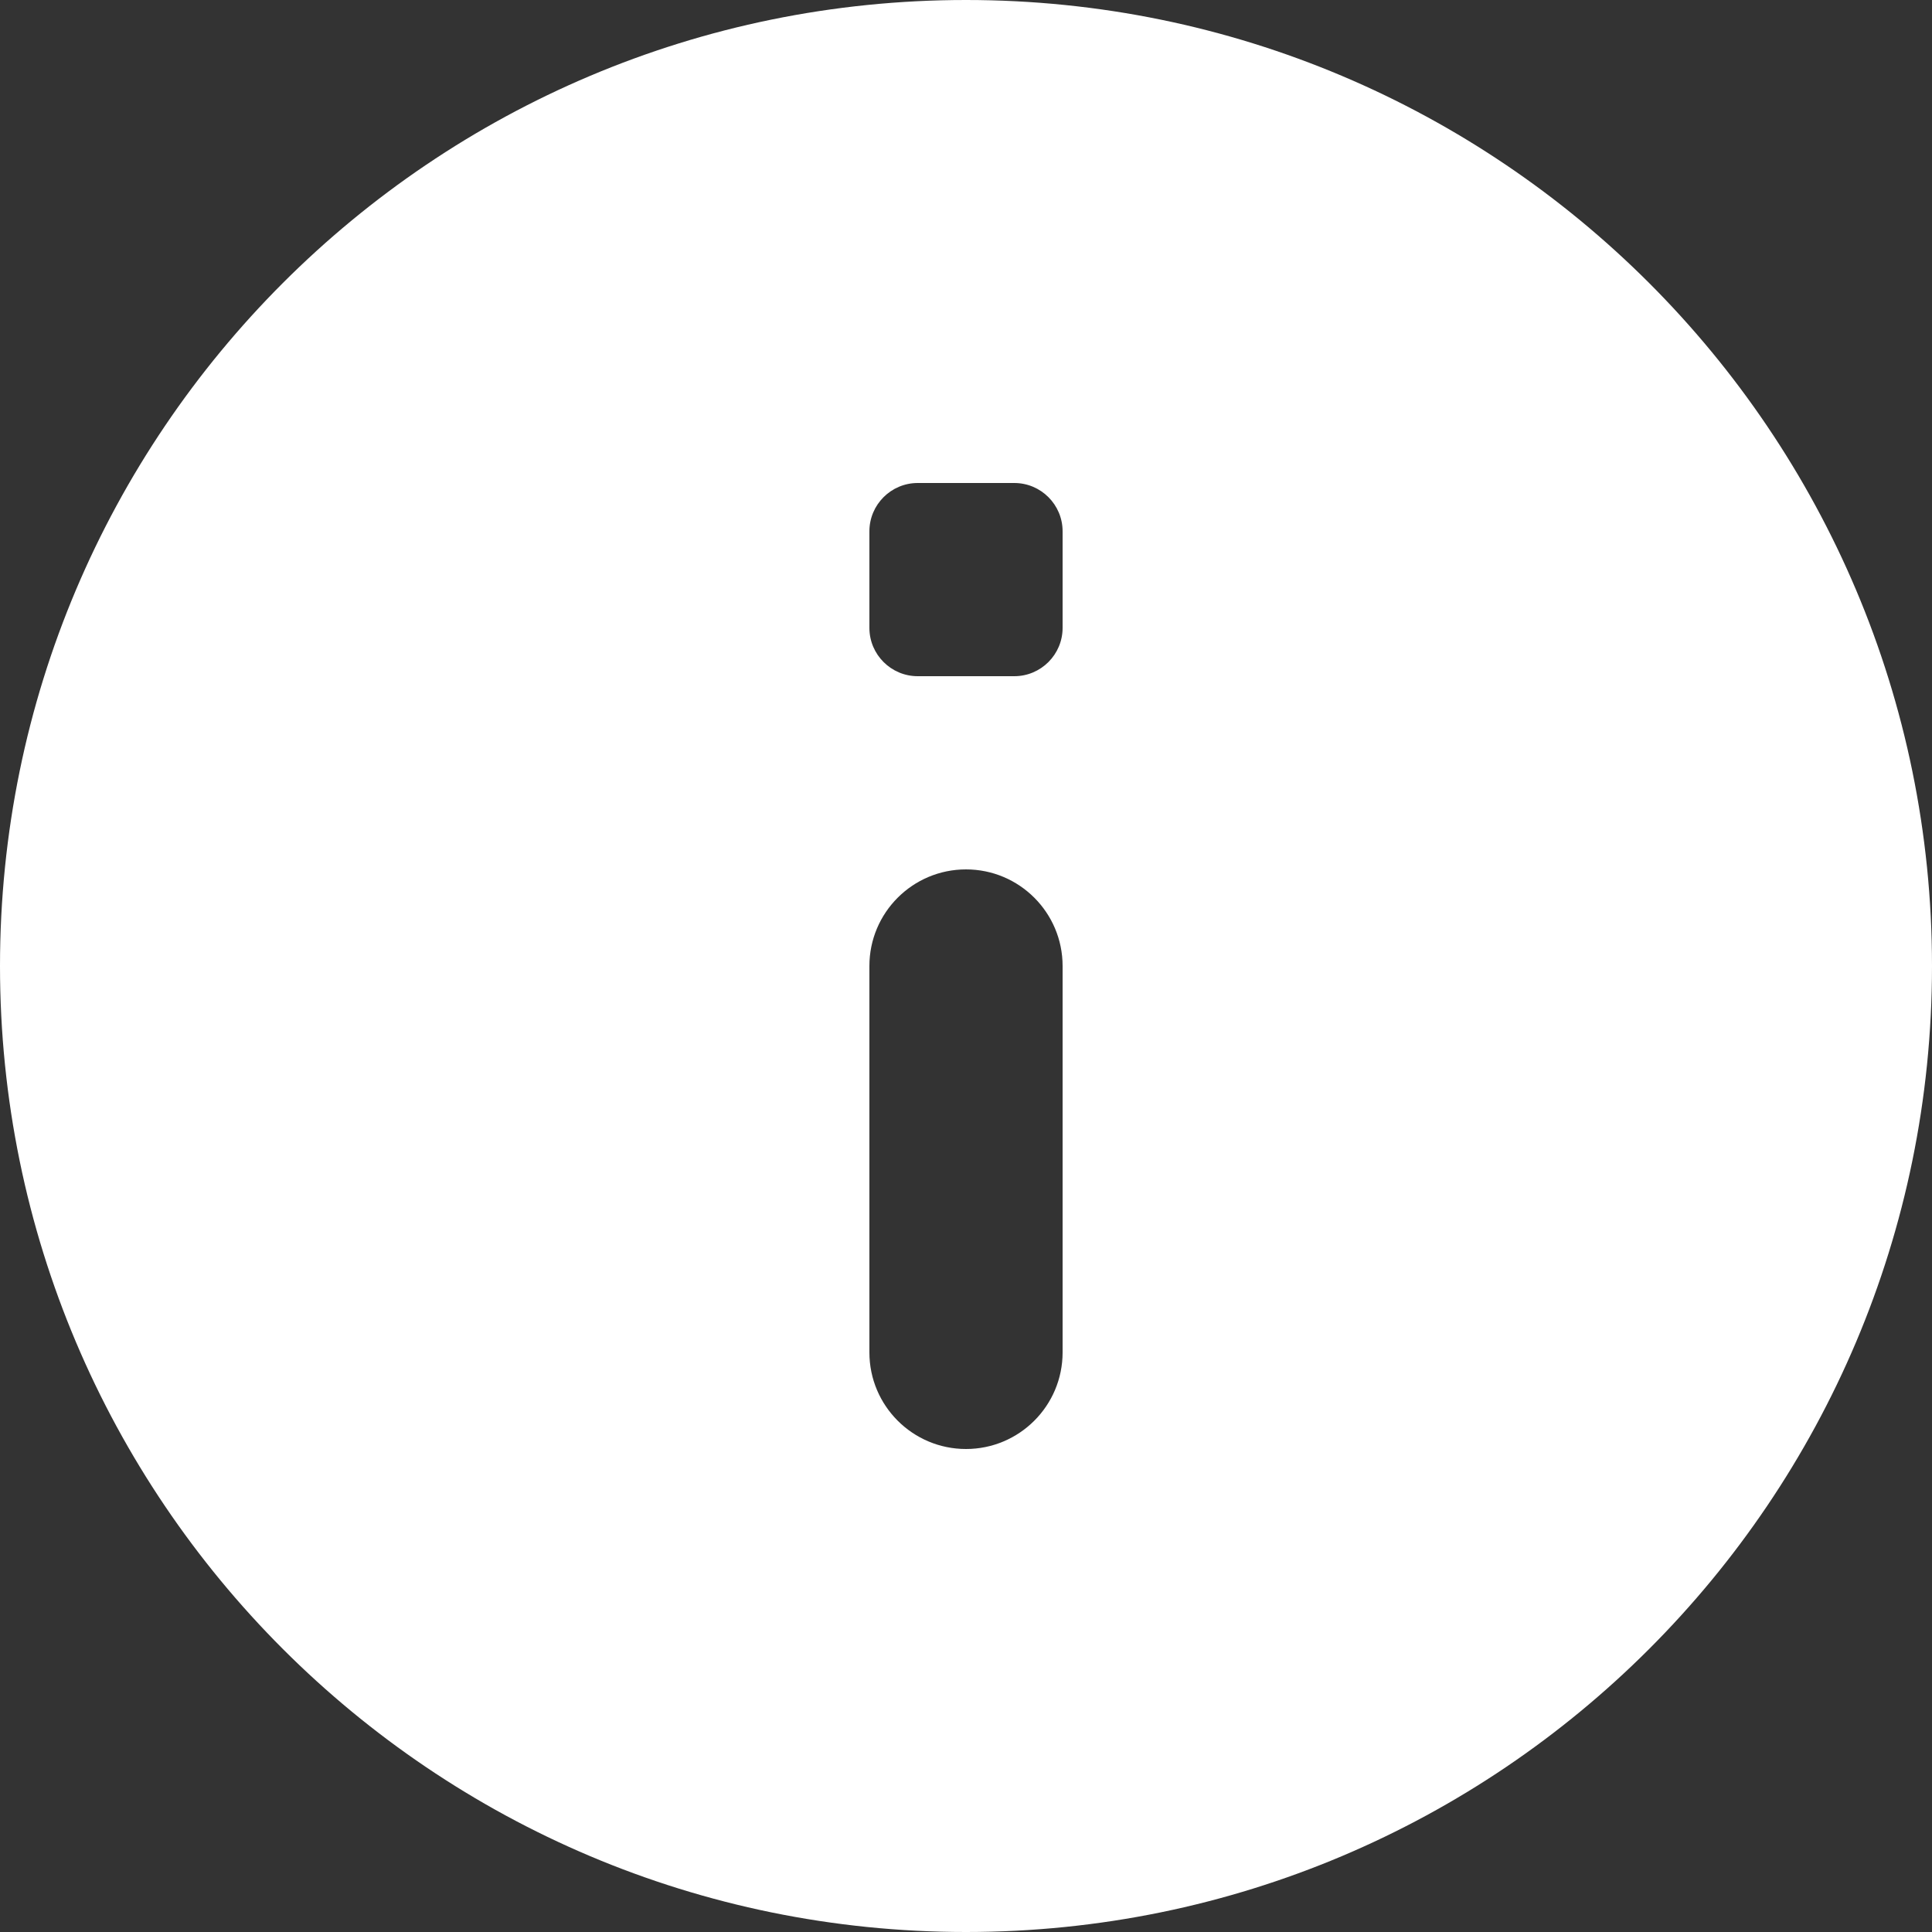 <?xml version="1.0" encoding="UTF-8"?>
<svg width="28px" height="28px" viewBox="0 0 28 28" version="1.1" xmlns="http://www.w3.org/2000/svg" xmlns:xlink="http://www.w3.org/1999/xlink">
    <rect x="0" y="0" width="28" height="28" fill="#333333" stroke="none"/>
    <title>ic_info</title>
    <g id="Homepage-V2" stroke="none" stroke-width="1" fill="none" fill-rule="evenodd">
        <g id="Scanner-empty" transform="translate(-42, -804)" fill="#FFFFFF" fill-rule="nonzero">
            <g id="Group" transform="translate(28, 779)">
                <g id="icons8-info" transform="translate(14, 25)">
                    <path d="M14,0 C6.268,0 0,6.268 0,14 C0,21.732 6.268,28 14,28 C21.732,28 28,21.732 28,14 C28,6.268 21.732,0 14,0 Z M14,21 L14,21 C13.227,21 12.6,20.373 12.6,19.6 L12.6,14 C12.6,13.227 13.227,12.6 14,12.6 L14,12.6 C14.773,12.6 15.4,13.227 15.4,14 L15.4,19.6 C15.4,20.373 14.773,21 14,21 Z M14.7,9.8 L13.3,9.8 C12.914,9.8 12.6,9.486 12.6,9.1 L12.6,7.7 C12.6,7.314 12.914,7 13.3,7 L14.7,7 C15.086,7 15.4,7.314 15.4,7.7 L15.4,9.1 C15.4,9.486 15.086,9.8 14.7,9.8 Z" id="Shape"></path>
                </g>
            </g>
        </g>
    </g>
</svg>